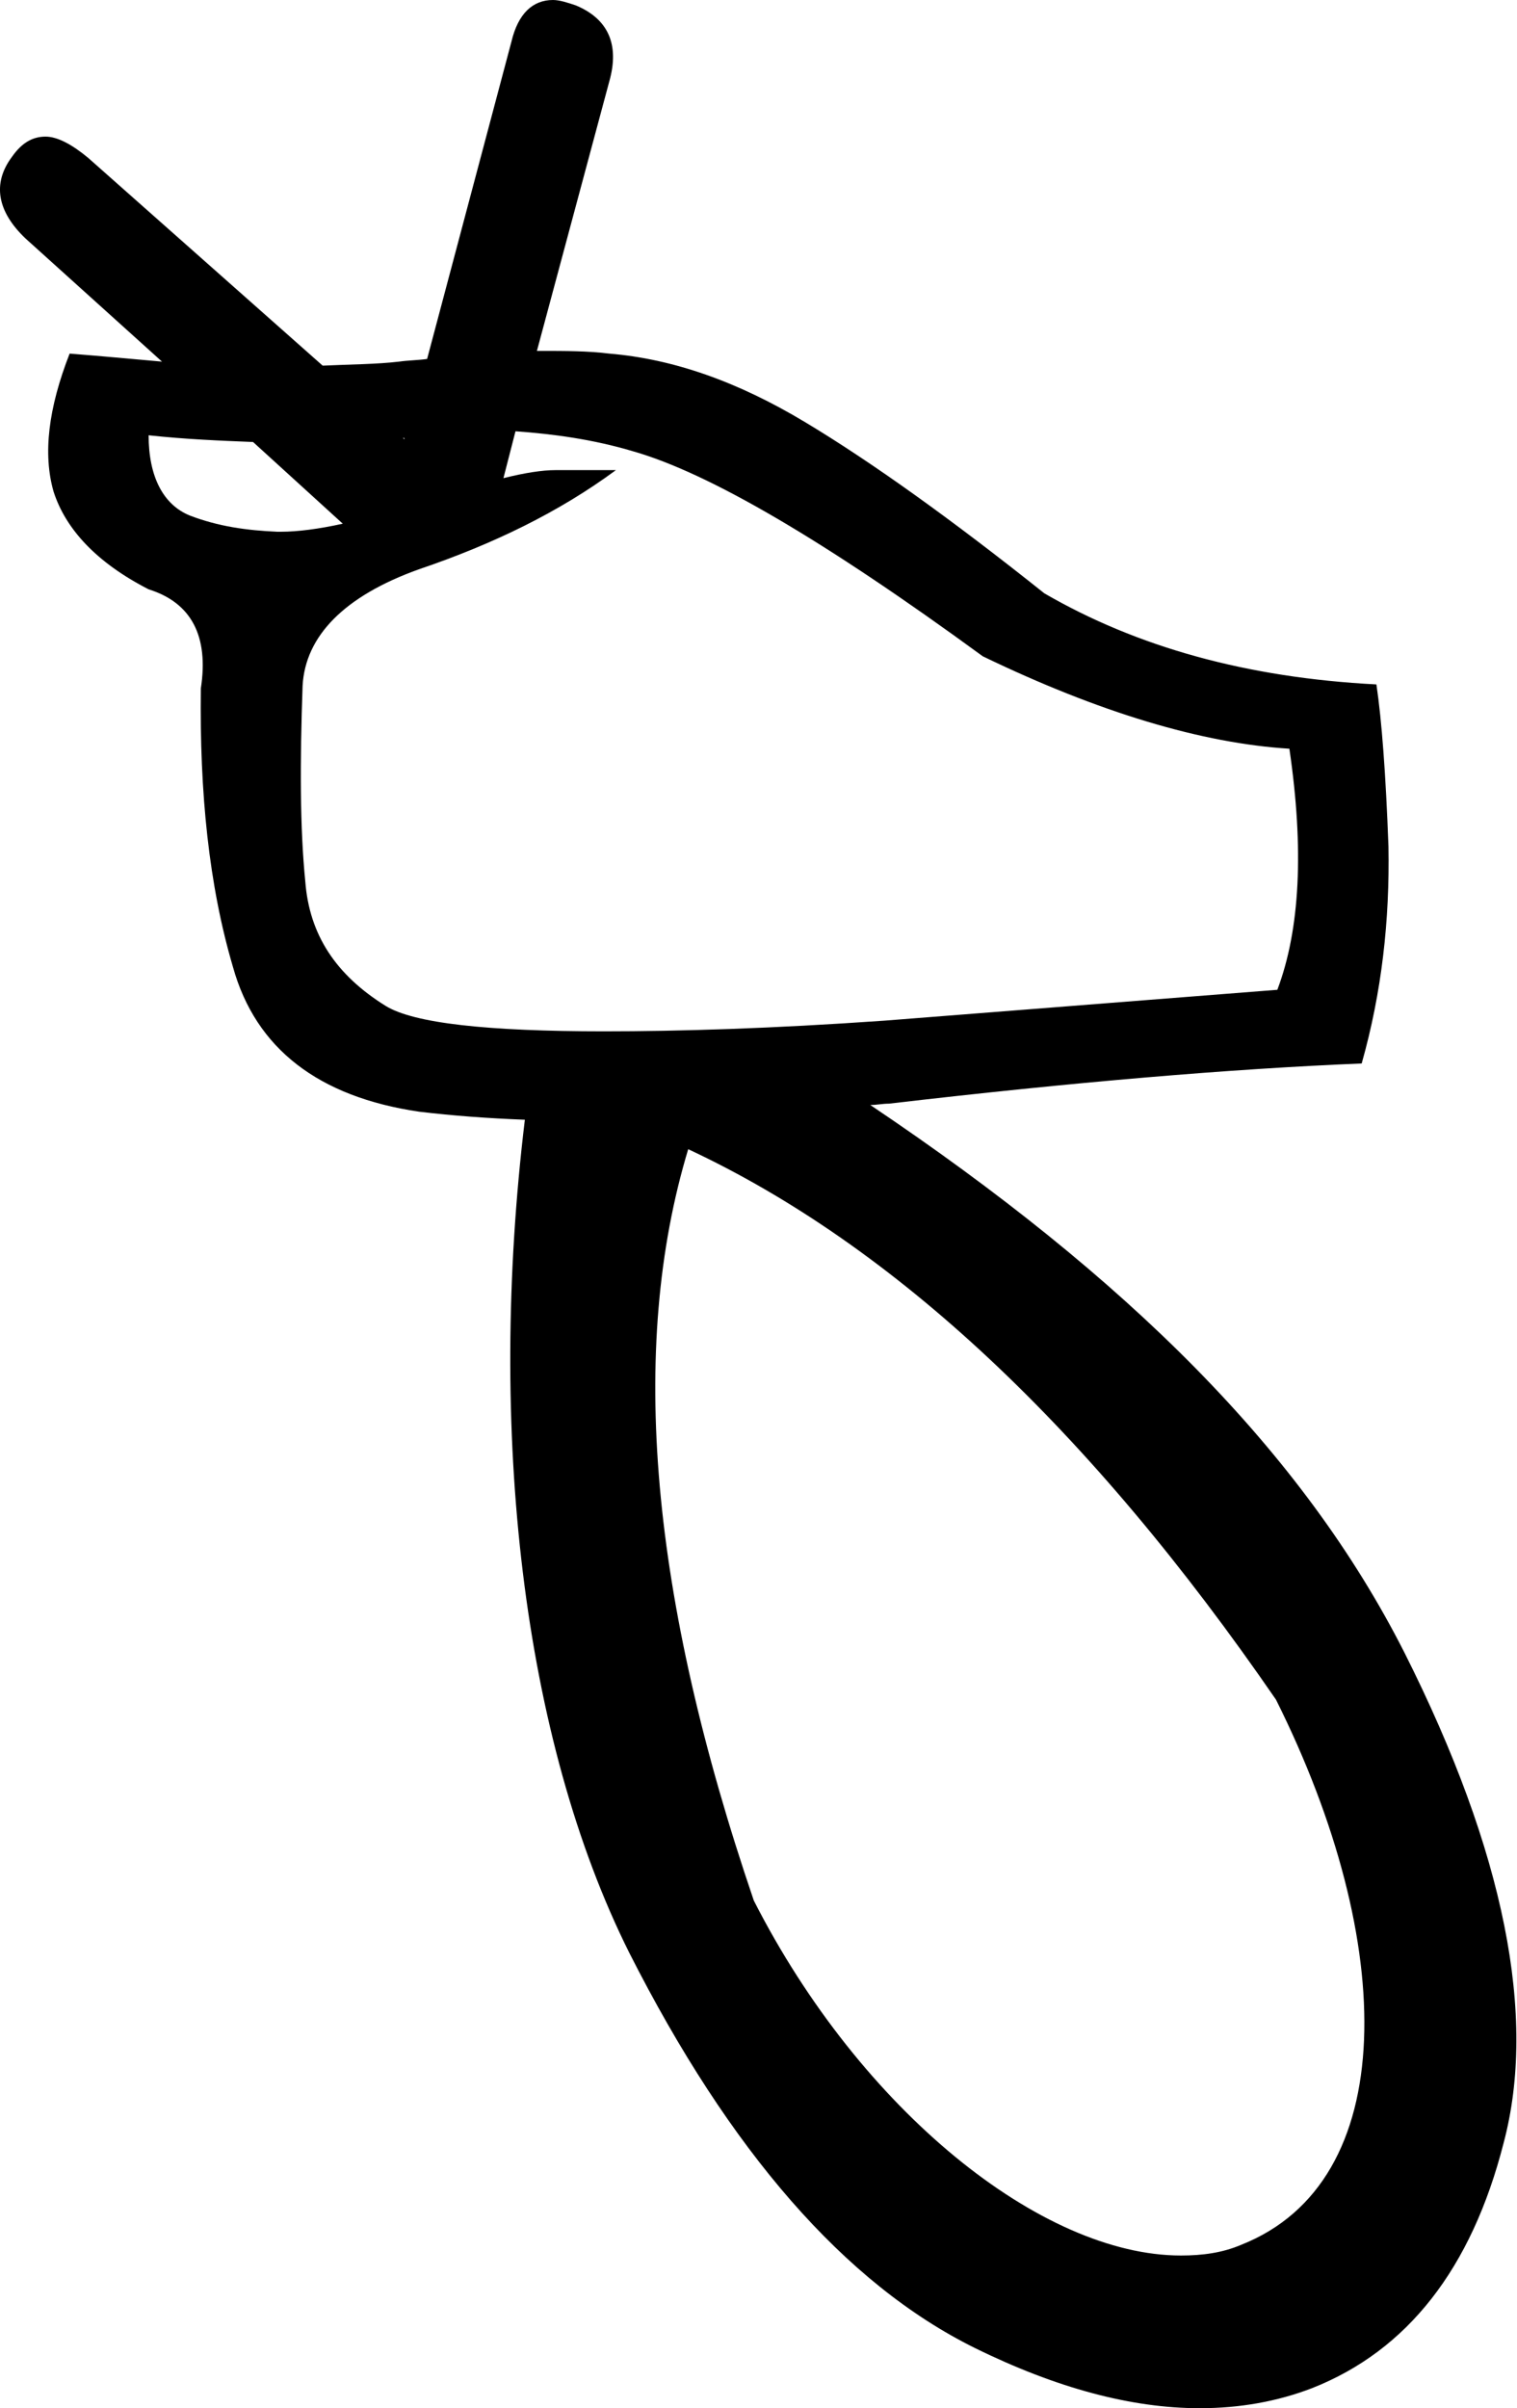 <?xml version='1.0' encoding ='UTF-8' standalone='no'?>
<svg width='11.33' height='17.98' xmlns='http://www.w3.org/2000/svg' xmlns:xlink='http://www.w3.org/1999/xlink'  version='1.1' >
<path style='fill:black; stroke:none' d=' M 3.01 3.27  C 3.02 3.27 3.02 3.27 3.02 3.27  C 3.02 3.27 3.02 3.27 3.02 3.27  L 3.02 3.28  L 3.01 3.27  C 3.01 3.27 3.01 3.27 3.01 3.27  Z  M 1.11 3.25  C 1.39 3.28 1.64 3.29 1.89 3.3  L 2.56 3.91  C 2.38 3.95 2.22 3.97 2.1 3.97  C 2.09 3.97 2.08 3.97 2.08 3.97  C 2.07 3.97 2.07 3.97 2.07 3.97  C 1.84 3.96 1.63 3.93 1.42 3.85  C 1.22 3.77 1.11 3.56 1.11 3.25  Z  M 3.85 3.22  C 4.13 3.24 4.43 3.28 4.73 3.37  C 5.29 3.53 6.15 4.03 7.34 4.9  C 8.21 5.32 8.98 5.55 9.63 5.59  C 9.74 6.34 9.71 6.94 9.54 7.39  L 6.61 7.62  C 5.76 7.68 5.07 7.7 4.51 7.7  C 3.64 7.7 3.09 7.64 2.88 7.51  C 2.51 7.28 2.31 6.98 2.28 6.58  C 2.24 6.18 2.24 5.69 2.26 5.12  C 2.28 4.75 2.57 4.45 3.13 4.25  C 3.69 4.06 4.18 3.82 4.6 3.51  L 4.15 3.51  C 4.05 3.51 3.92 3.53 3.76 3.57  L 3.85 3.22  Z  M 5.14 8.58  C 6.68 9.3 8.14 10.67 9.53 12.69  C 10.44 14.51 10.46 16.29 9.27 16.76  C 9.13 16.82 8.98 16.84 8.82 16.84  C 7.78 16.84 6.43 15.76 5.63 14.19  C 4.86 11.93 4.69 10.07 5.14 8.58  Z  M 4.13 0  C 3.98 0 3.87 0.1 3.82 0.31  L 3.19 2.68  C 3.12 2.69 3.05 2.69 2.98 2.7  C 2.81 2.72 2.62 2.72 2.41 2.73  L 0.66 1.18  C 0.54 1.08 0.43 1.02 0.34 1.02  C 0.24 1.02 0.16 1.07 0.09 1.17  C -0.06 1.37 -0.02 1.58 0.19 1.78  L 1.21 2.7  C 0.99 2.68 0.77 2.66 0.52 2.64  C 0.36 3.05 0.32 3.39 0.4 3.67  C 0.49 3.95 0.72 4.2 1.11 4.4  C 1.43 4.5 1.56 4.75 1.5 5.14  C 1.49 5.92 1.56 6.61 1.74 7.22  C 1.91 7.83 2.38 8.19 3.13 8.3  C 3.38 8.33 3.65 8.35 3.92 8.36  C 3.64 10.68 3.9 12.98 4.7 14.58  C 5.45 16.06 6.31 17.05 7.28 17.53  C 7.89 17.83 8.45 17.98 8.96 17.98  C 9.26 17.98 9.54 17.93 9.8 17.83  C 10.51 17.55 10.99 16.94 11.23 16  C 11.48 15.06 11.24 13.83 10.49 12.34  C 9.73 10.84 8.42 9.54 6.5 8.25  C 6.55 8.25 6.59 8.24 6.64 8.24  C 8.01 8.08 9.19 7.98 10.17 7.94  C 10.32 7.41 10.38 6.87 10.37 6.32  C 10.35 5.78 10.32 5.38 10.28 5.11  C 9.31 5.06 8.49 4.83 7.8 4.43  C 7.11 3.88 6.51 3.45 6.01 3.15  C 5.51 2.85 5.03 2.68 4.55 2.64  C 4.39 2.62 4.22 2.62 4.04 2.62  C 4.04 2.62 4.03 2.62 4.02 2.62  C 4.02 2.62 4.02 2.62 4.01 2.62  L 4.55 0.61  C 4.63 0.33 4.54 0.14 4.3 0.04  C 4.24 0.02 4.18 0 4.13 0  C 4.13 0 4.13 0 4.13 0  Z '/></svg>
